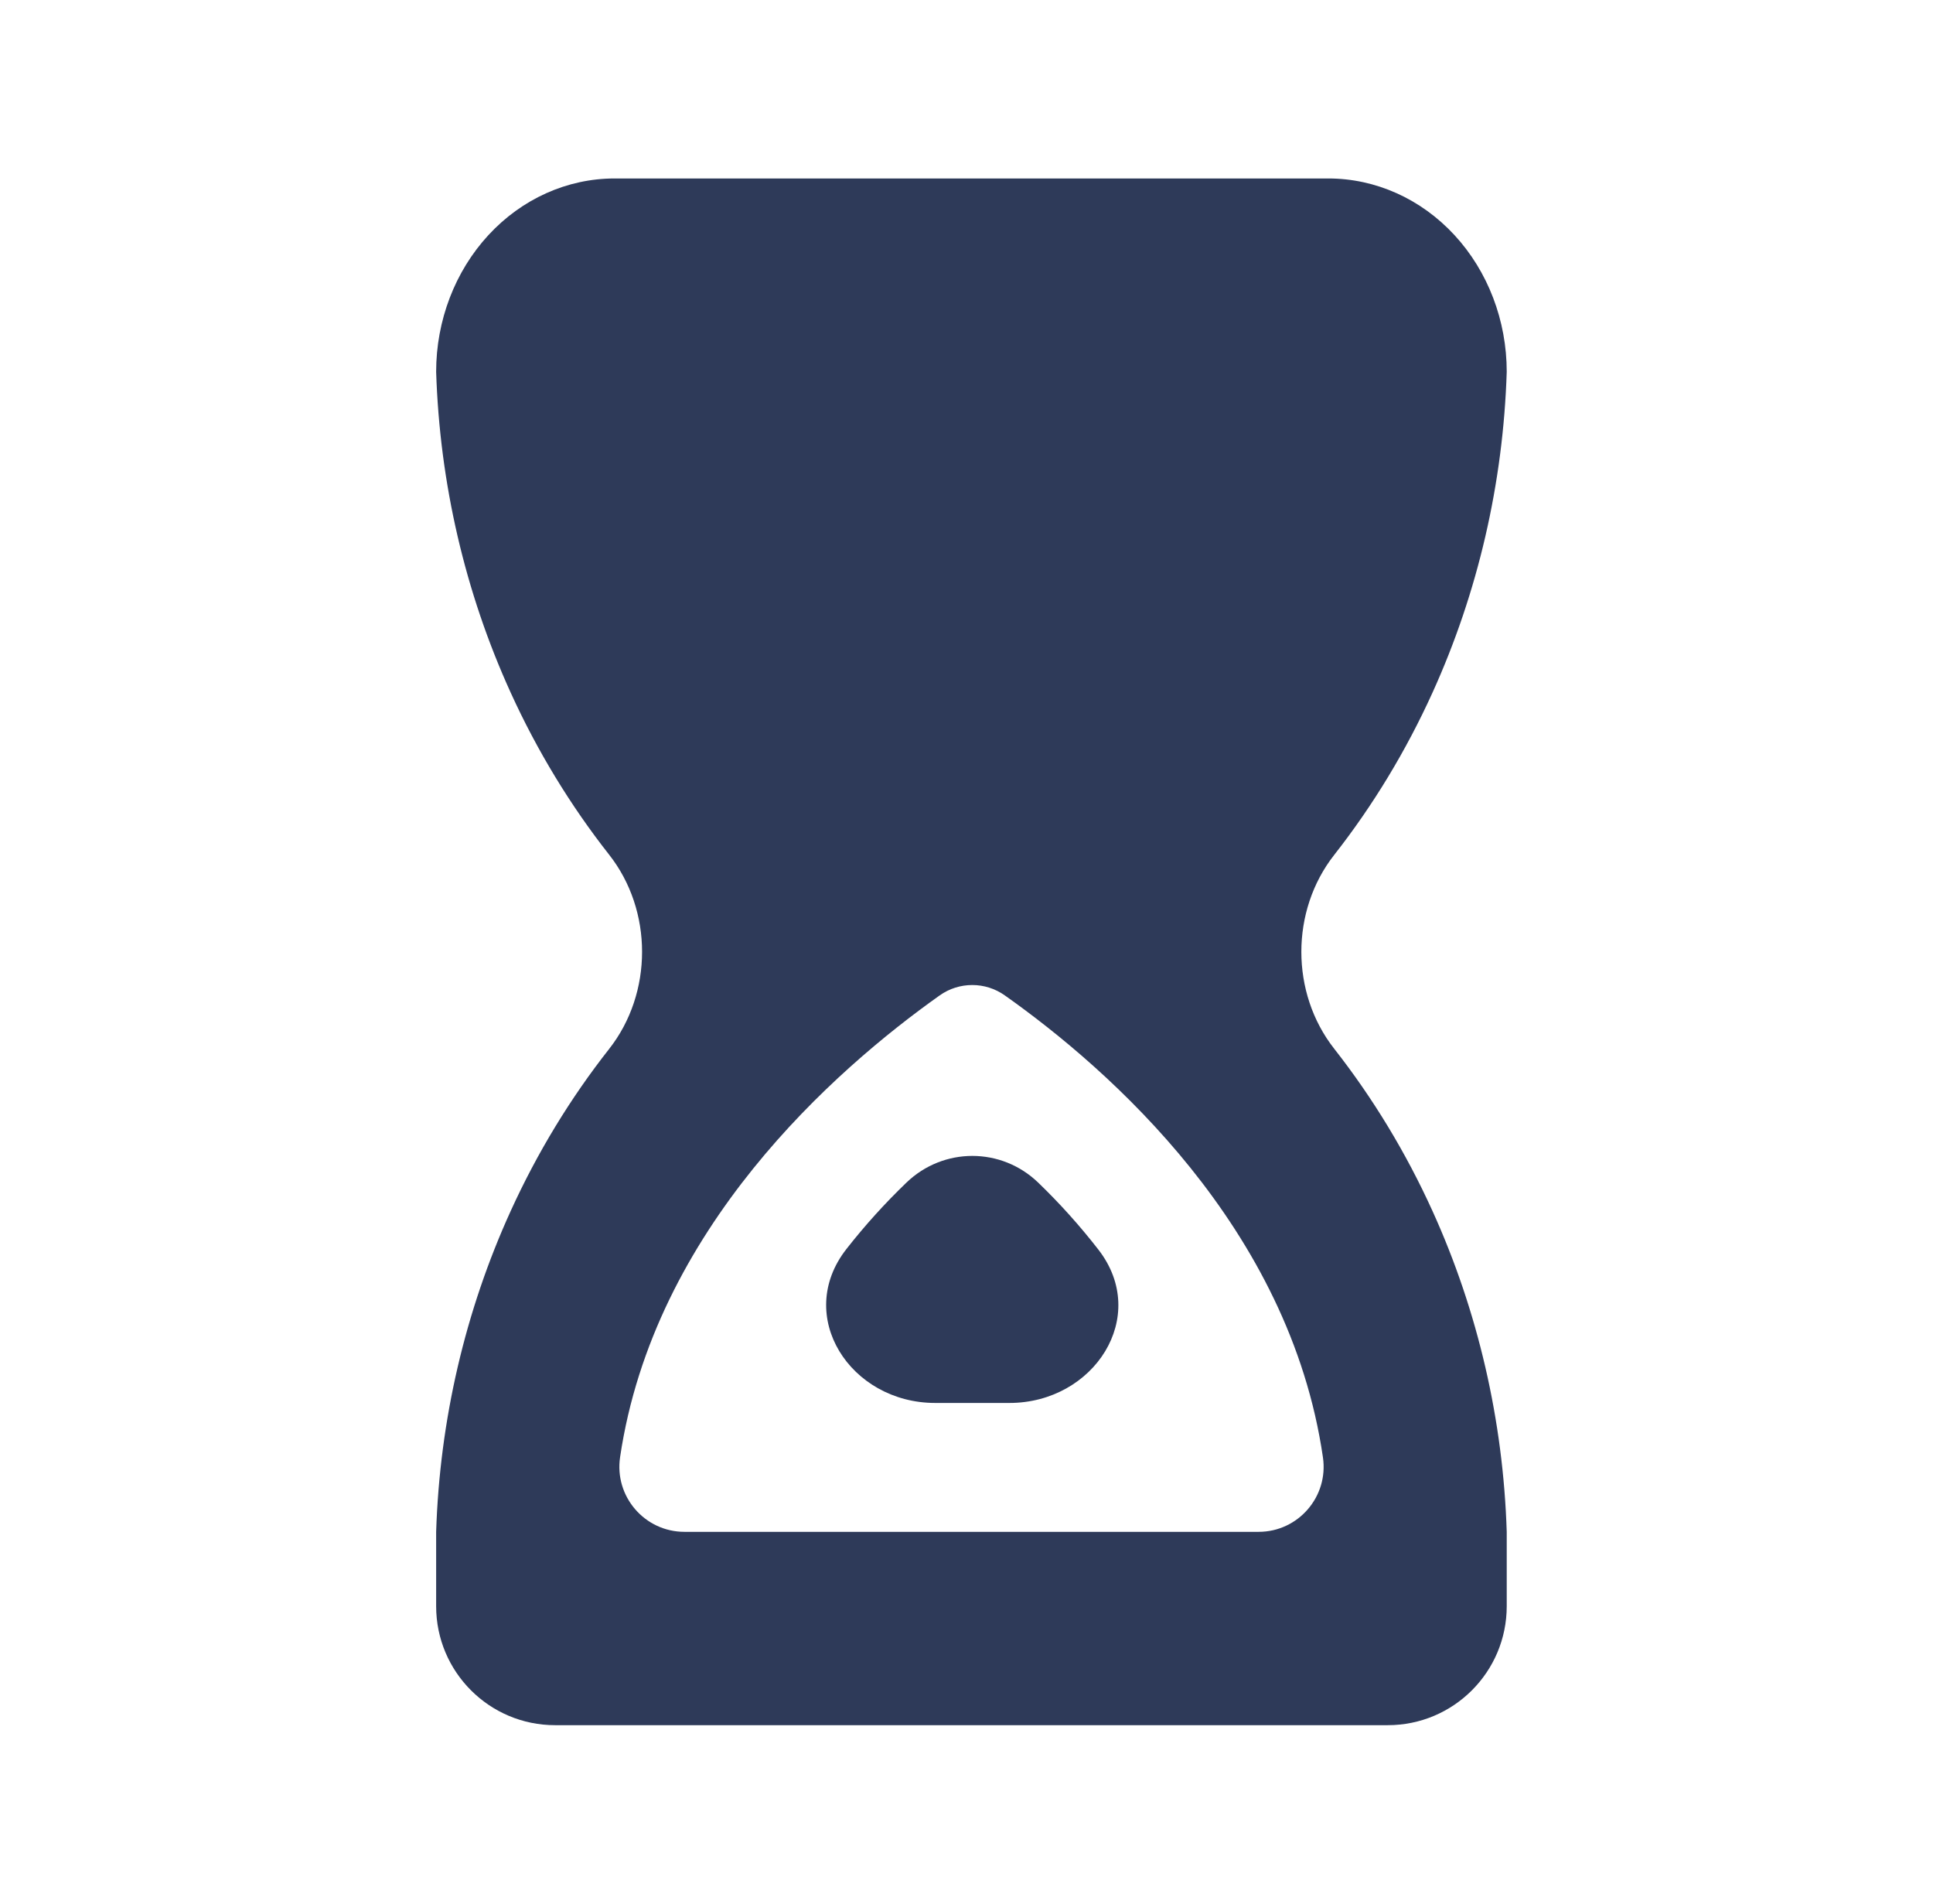 <svg width="65" height="64" viewBox="0 0 65 64" fill="none" xmlns="http://www.w3.org/2000/svg">
<path d="M36.935 42.012C38.681 44.26 36.789 47.167 33.943 47.167H31.448C28.589 47.167 26.699 44.241 28.463 41.991C29.085 41.197 29.76 40.451 30.481 39.758C31.725 38.563 33.669 38.562 34.911 39.759C35.636 40.457 36.312 41.21 36.935 42.012ZM50.666 51.5V54C50.666 56.209 48.876 58 46.666 58H18.666C16.457 58 14.666 56.209 14.666 54V51.5C14.786 47.753 15.64 44.077 17.172 40.715C18.066 38.752 19.179 36.923 20.482 35.267C21.96 33.388 21.96 30.612 20.482 28.733C19.179 27.076 18.066 25.248 17.172 23.285C15.64 19.924 14.786 16.247 14.666 12.5C14.666 10.776 15.299 9.123 16.424 7.904C17.549 6.685 19.075 6 20.666 6H44.666C46.258 6 47.784 6.685 48.909 7.904C50.034 9.123 50.666 10.776 50.666 12.5C50.548 16.244 49.699 19.917 48.173 23.279C47.28 25.247 46.167 27.082 44.863 28.744C43.392 30.619 43.392 33.382 44.863 35.256C46.167 36.918 47.28 38.753 48.173 40.721C49.699 44.083 50.548 47.757 50.666 51.5ZM44.486 48.998C43.364 41.271 37.3 35.948 33.788 33.465C33.132 33 32.252 33 31.596 33.467C28.067 35.971 21.985 41.317 20.851 48.991C20.655 50.313 21.68 51.5 23.017 51.5H42.322C43.655 51.5 44.678 50.317 44.486 48.998Z" fill="#2E3A59"/>
</svg>
